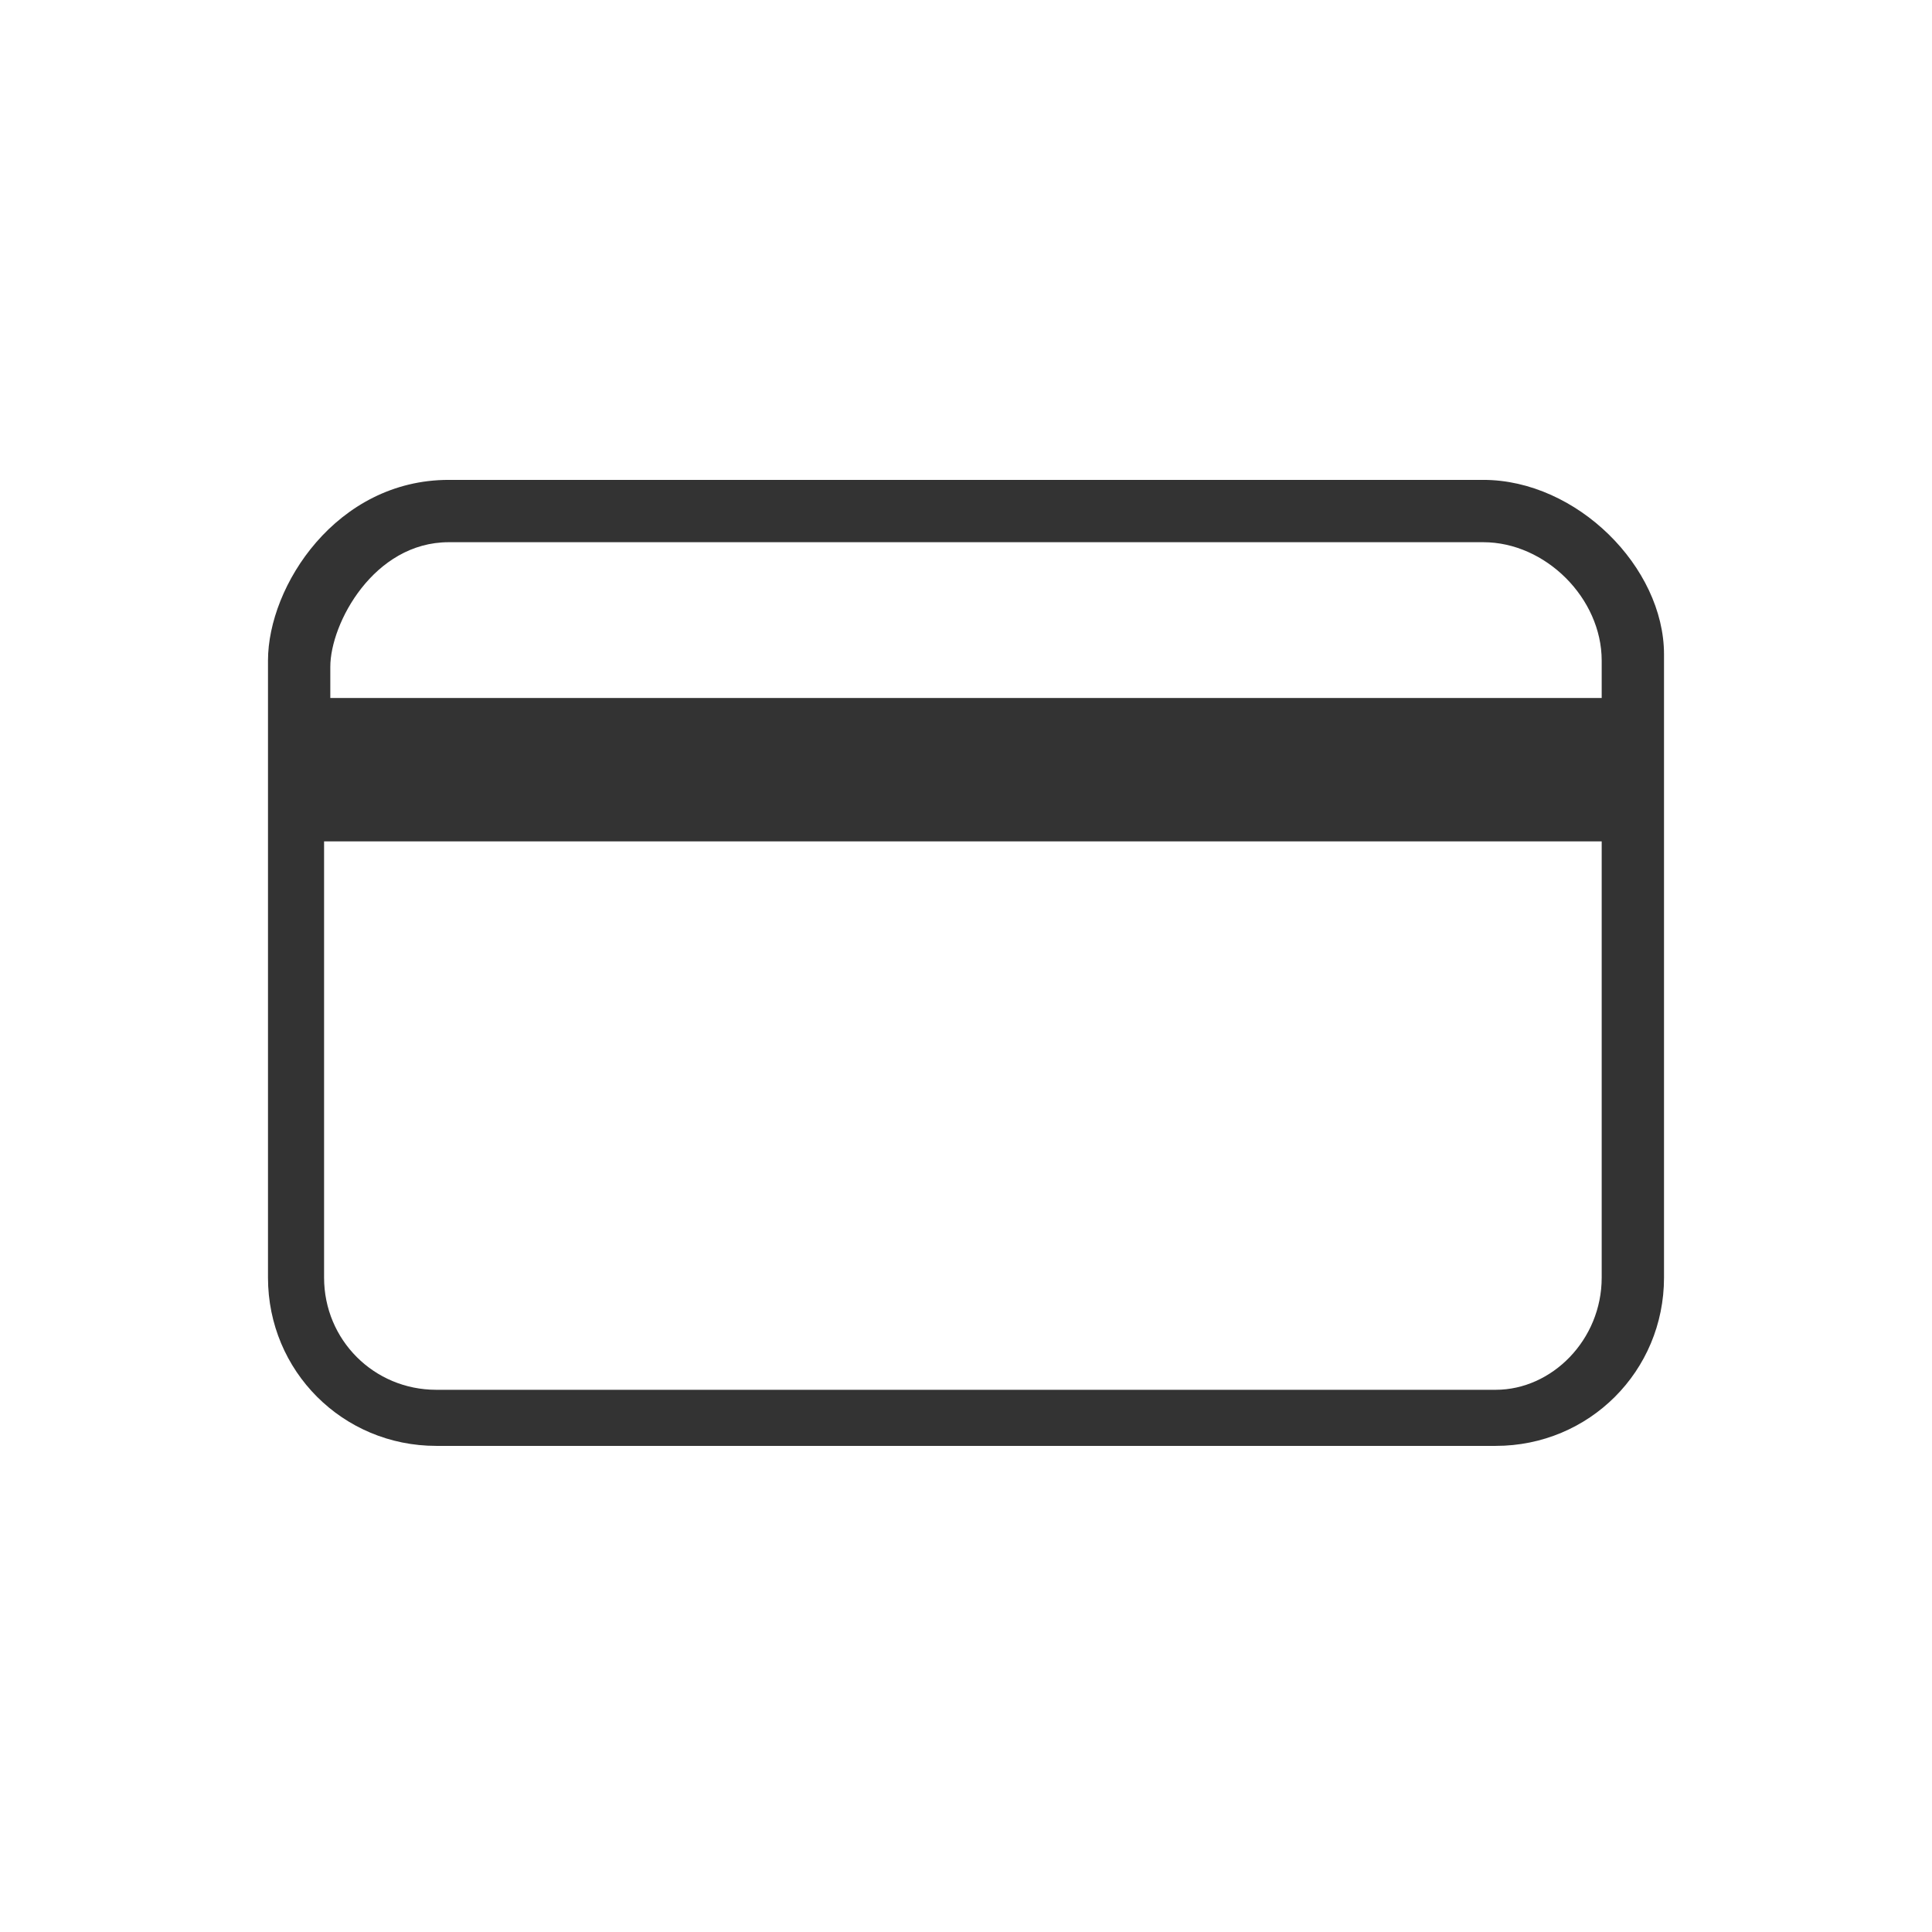 <?xml version="1.0" encoding="utf-8"?>
<!-- Generator: Adobe Illustrator 21.0.2, SVG Export Plug-In . SVG Version: 6.00 Build 0)  -->
<svg version="1.1" id="Layer_5" xmlns="http://www.w3.org/2000/svg" xmlns:xlink="http://www.w3.org/1999/xlink" x="0px" y="0px"
	 viewBox="0 0 31 31" style="enable-background:new 0 0 31 31;" xml:space="preserve">
<style type="text/css">
	.st0{fill:#333333;}
</style>
<path class="st0" d="M23.8,7.7H7.2c-1.8,0-2.9,1.7-2.9,2.9v9.9c0,1.5,1.2,2.7,2.7,2.7H24c1.5,0,2.7-1.2,2.7-2.7v-10
	C26.7,9.1,25.3,7.7,23.8,7.7z M7.2,8.7h16.6c1,0,1.9,0.9,1.9,1.9v0.6H5.3v-0.5C5.3,10,6,8.7,7.2,8.7z M24,22.3H7
	c-1,0-1.8-0.8-1.8-1.8v-7h20.5v7C25.7,21.5,24.9,22.3,24,22.3z"/>
</svg>

